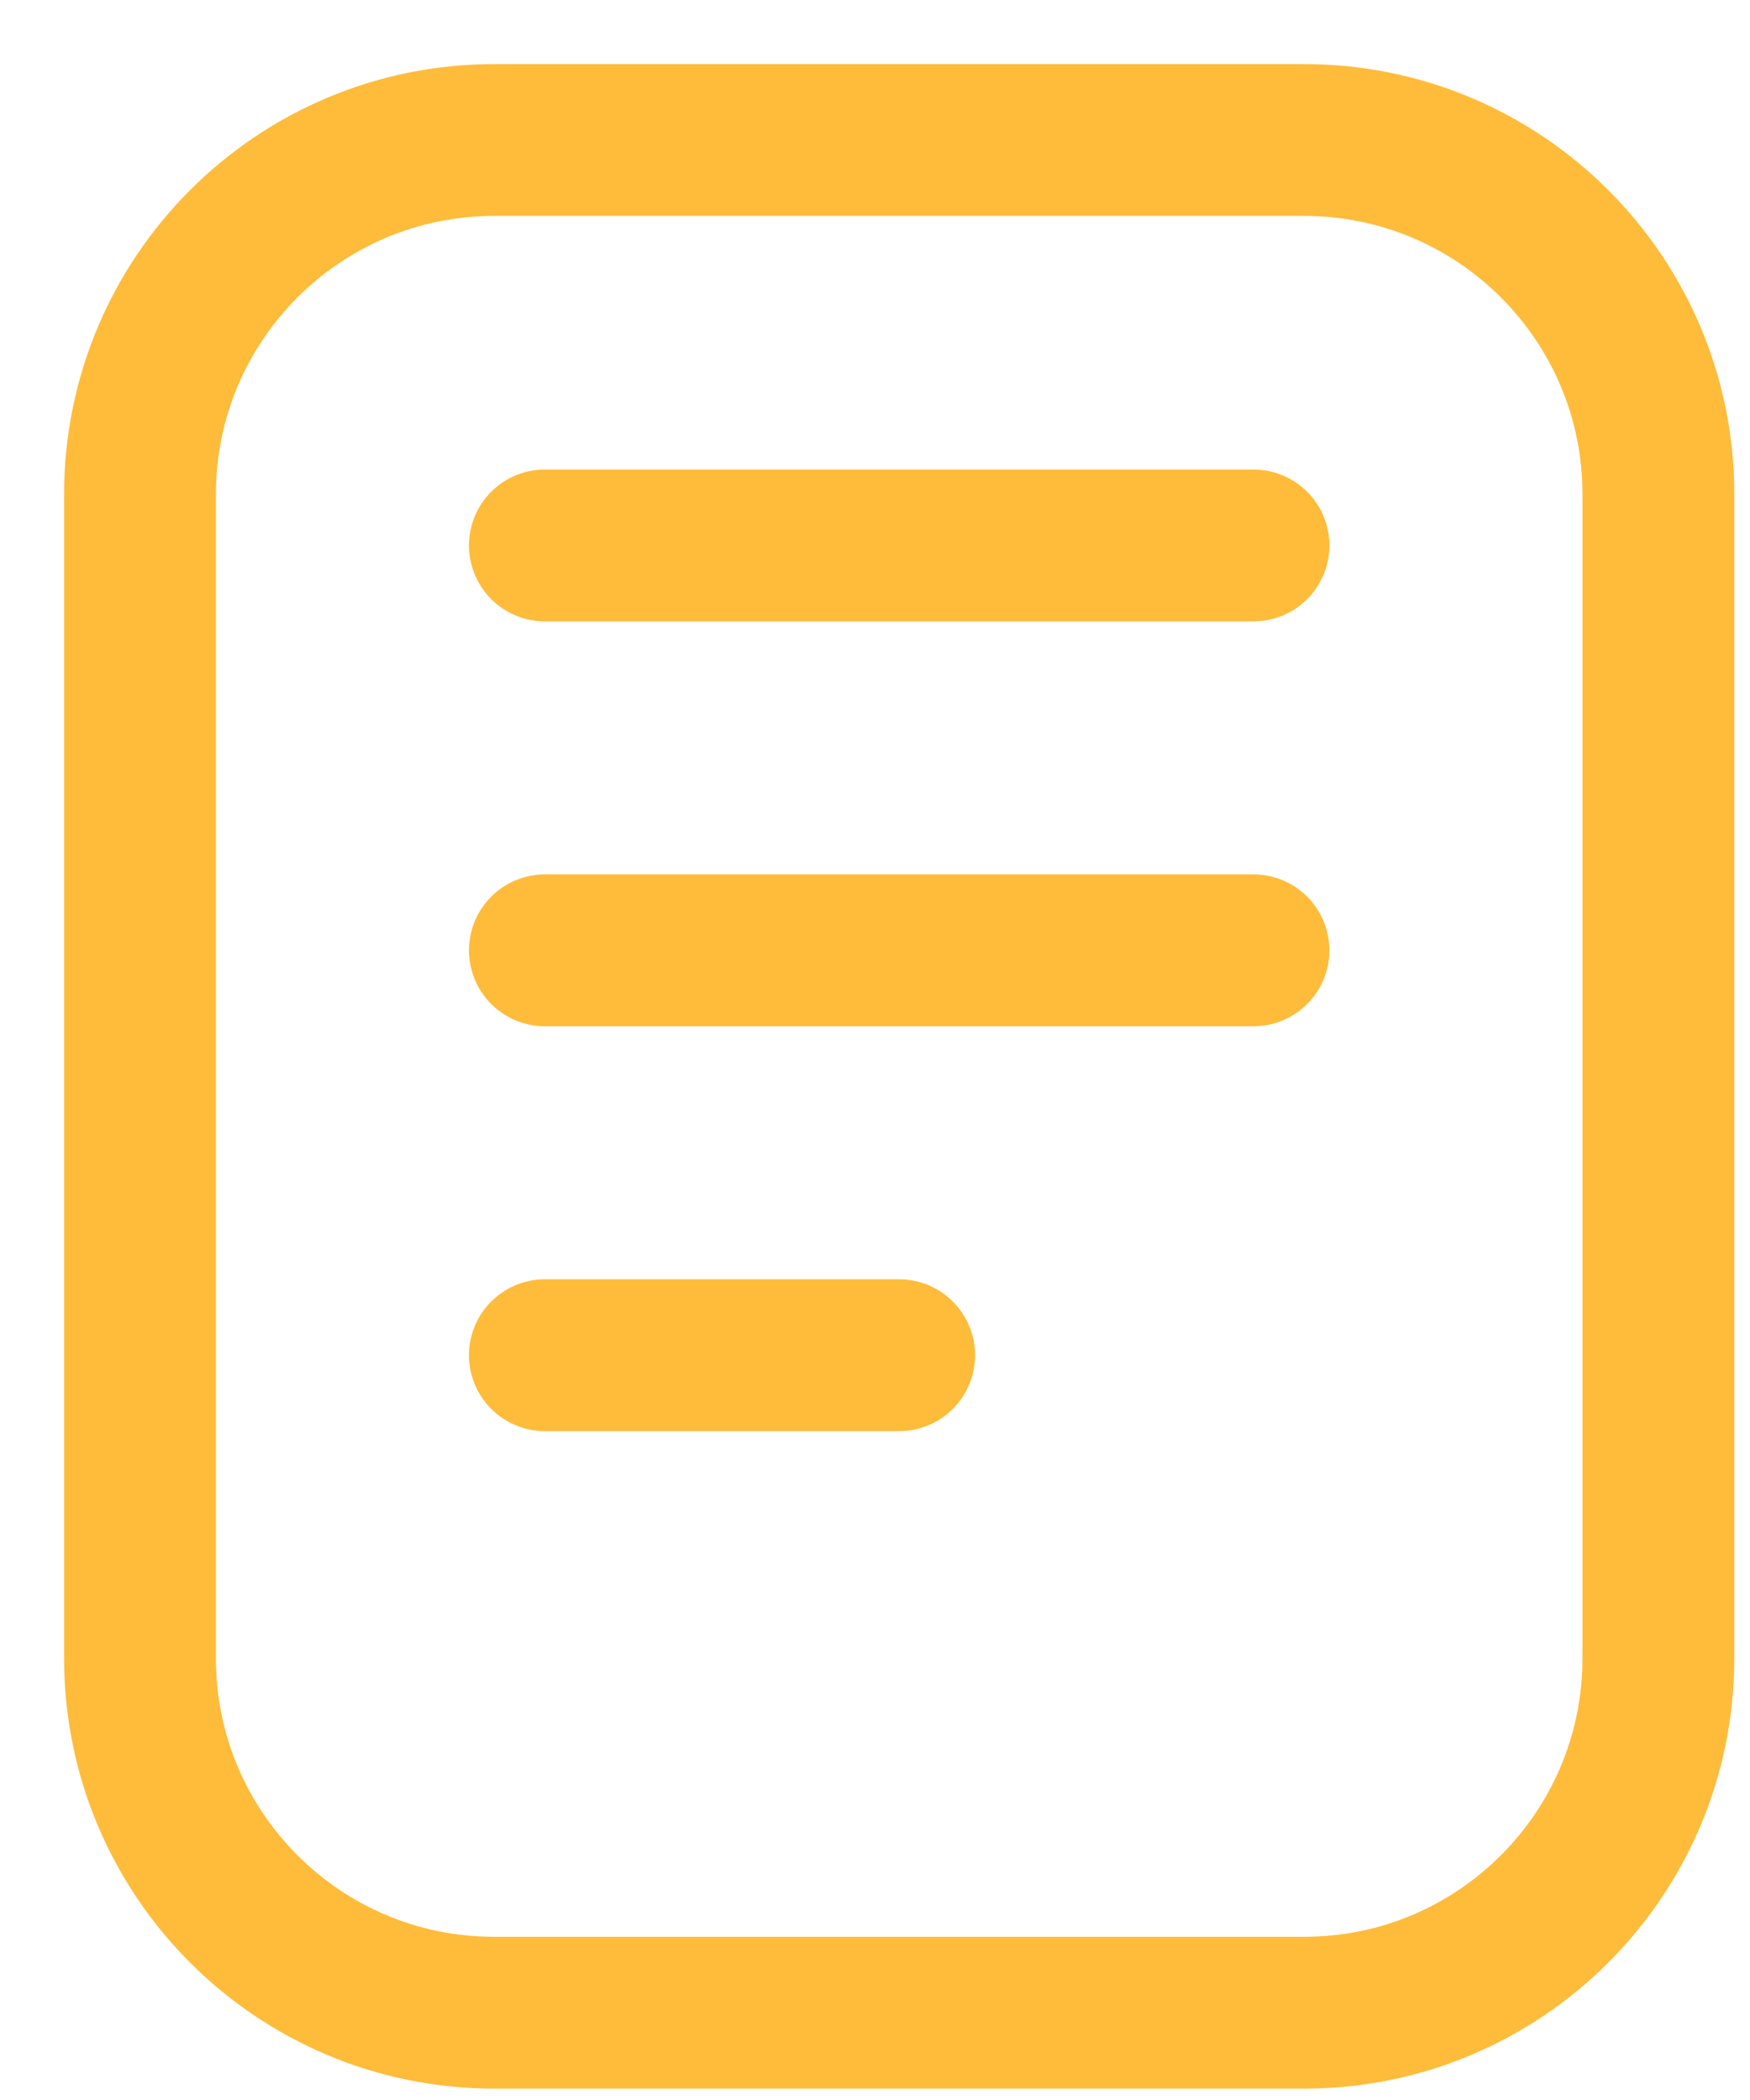 <svg width="25" height="30" viewBox="0 0 25 30" fill="none" xmlns="http://www.w3.org/2000/svg">
<path d="M18.63 2H7.061C4.266 2 2 4.266 2 7.061V23.691C2 26.487 4.266 28.753 7.061 28.753H18.63C21.425 28.753 23.691 26.487 23.691 23.691V7.061C23.691 4.266 21.425 2 18.63 2Z" stroke="#FFBC3A" stroke-width="2.169" stroke-linecap="round" stroke-linejoin="round"/>
<path d="M7.784 7.792H17.907M7.784 13.576H17.907M7.784 19.36H12.845" stroke="#FFBC3A" stroke-width="2.169" stroke-linecap="round" stroke-linejoin="round"/>
</svg>
